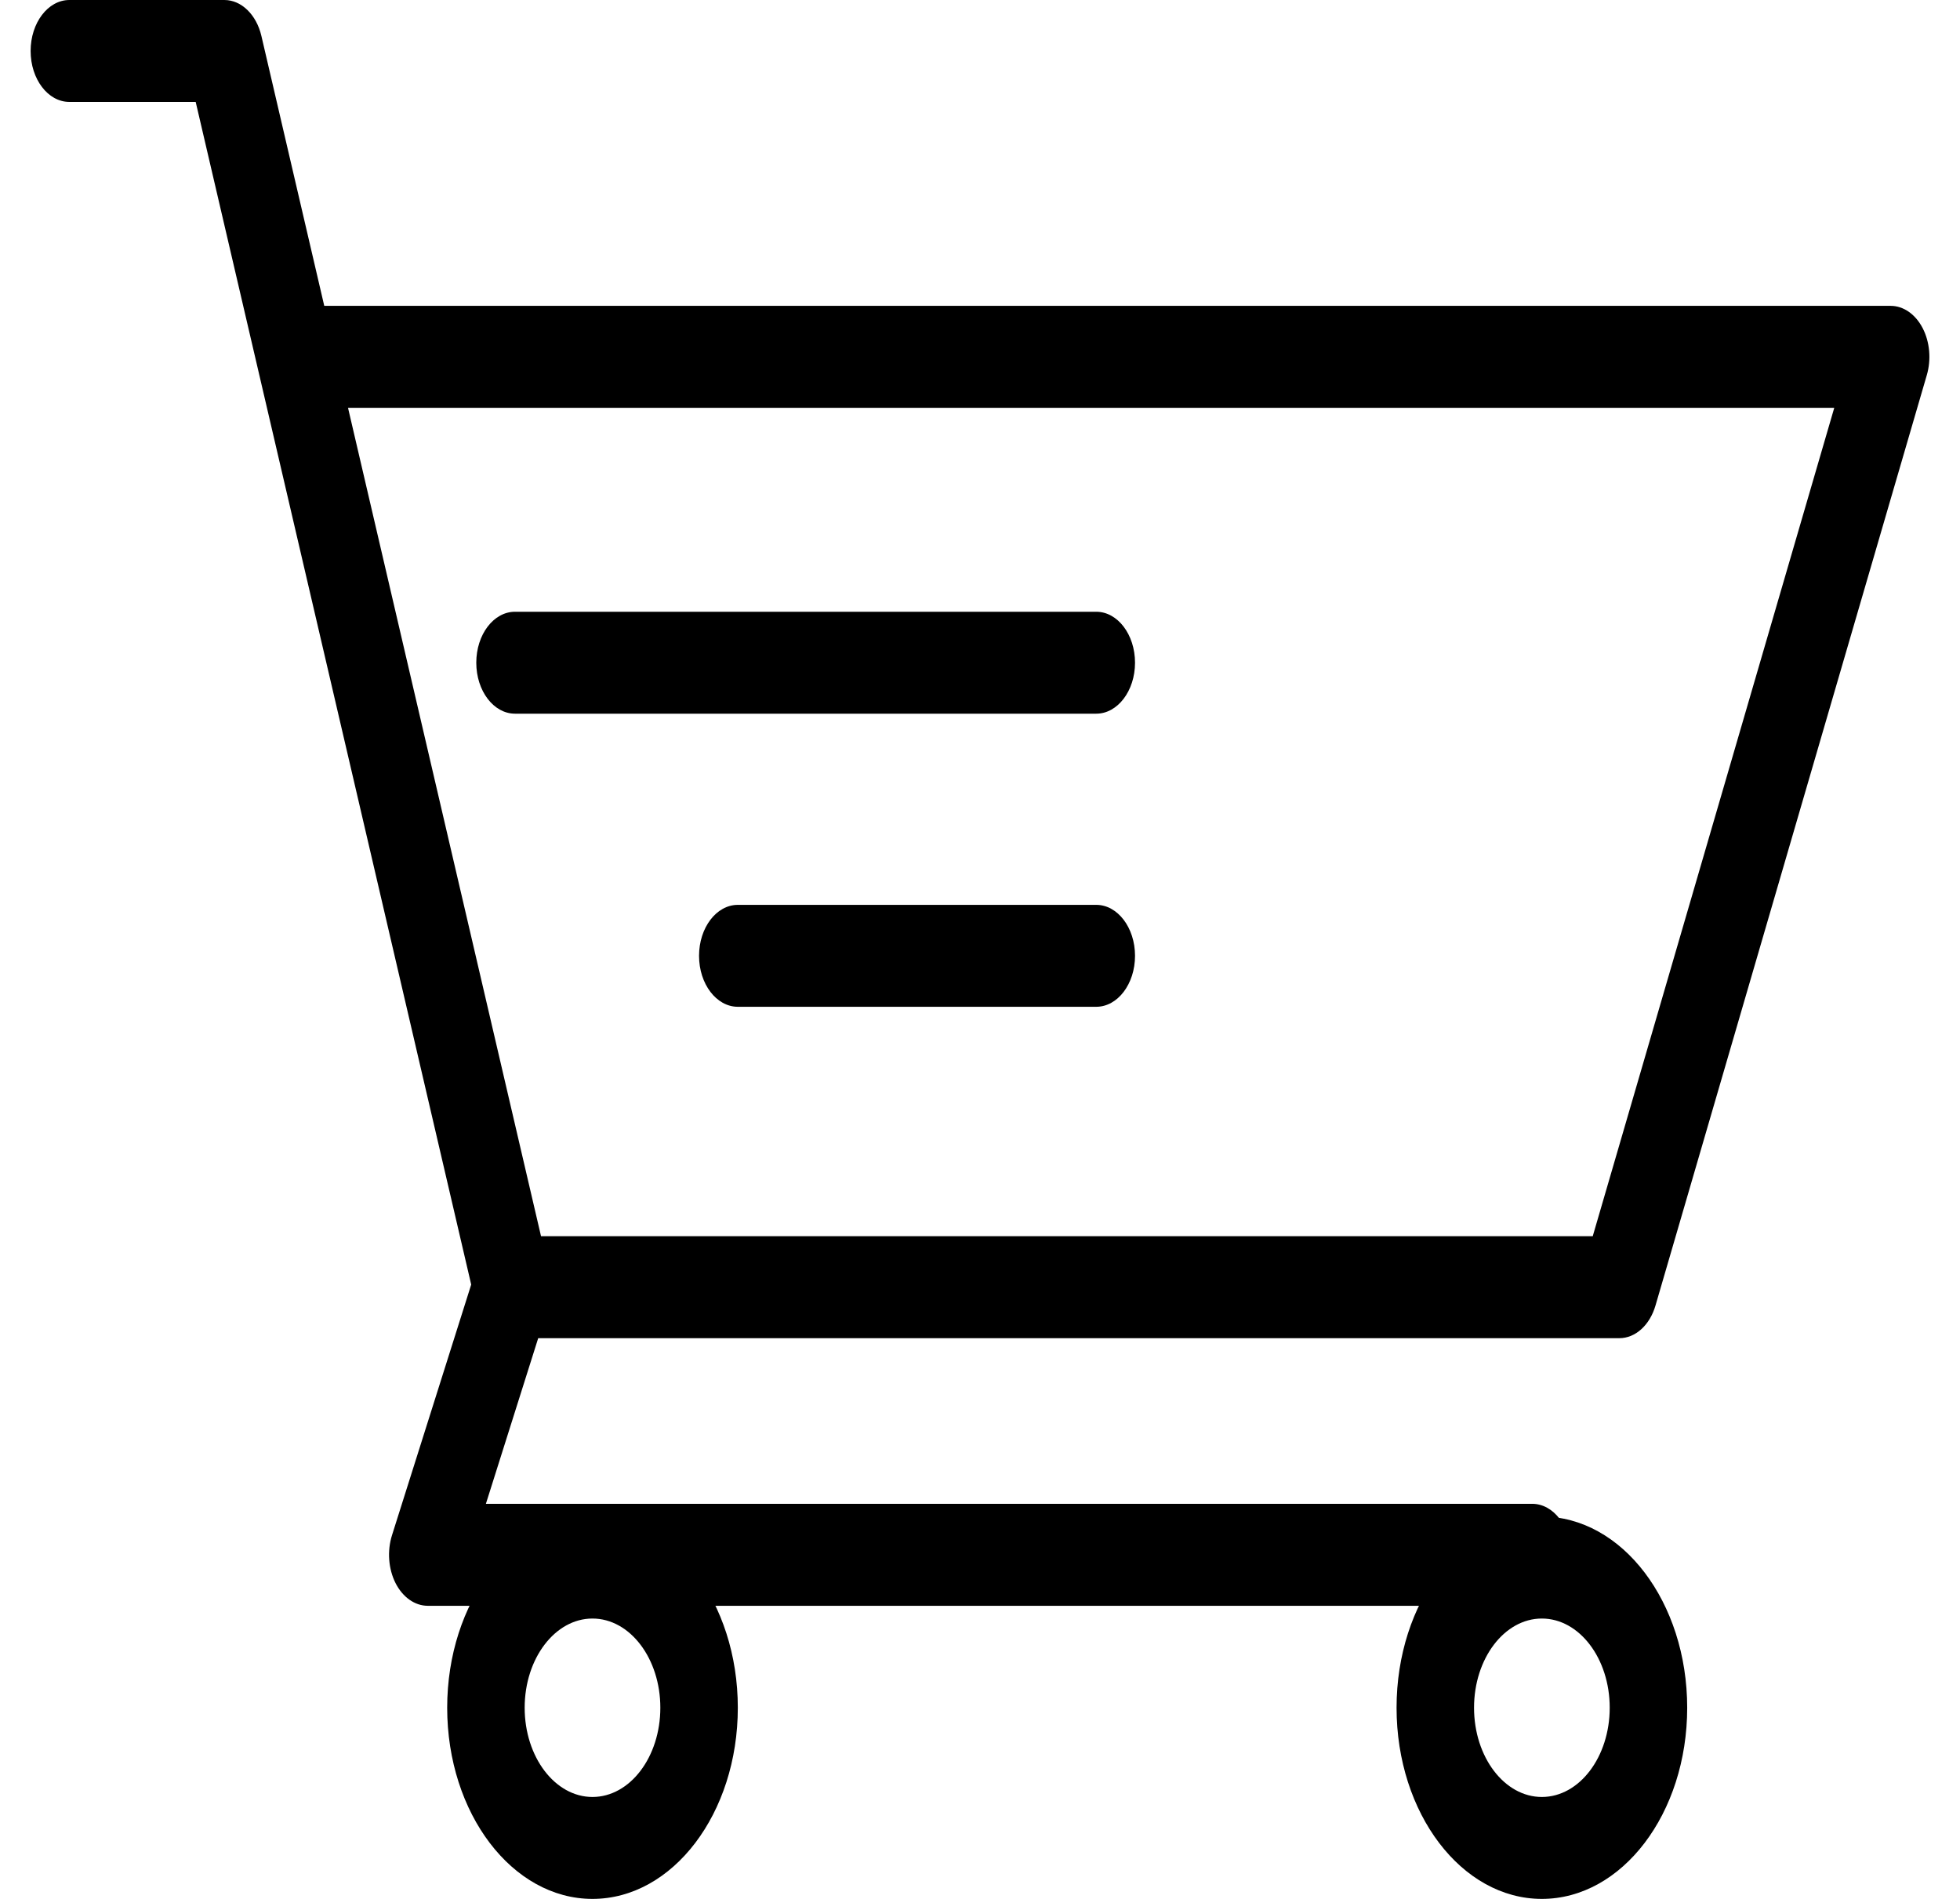 <svg width="32" height="31" viewBox="0 0 32 31" fill="none" xmlns="http://www.w3.org/2000/svg">
<path fill-rule="evenodd" clip-rule="evenodd" d="M9.673 29.336C10.285 29.336 10.781 28.684 10.781 27.879C10.781 27.075 10.285 26.423 9.673 26.423C9.062 26.423 8.566 27.075 8.566 27.879C8.566 28.684 9.062 29.336 9.673 29.336ZM9.673 31C10.984 31 12.046 29.603 12.046 27.879C12.046 26.156 10.984 24.758 9.673 24.758C8.363 24.758 7.301 26.156 7.301 27.879C7.301 29.603 8.363 31 9.673 31Z" fill="black"/>
<path fill-rule="evenodd" clip-rule="evenodd" d="M25.173 29.336C25.785 29.336 26.281 28.684 26.281 27.879C26.281 27.075 25.785 26.423 25.173 26.423C24.562 26.423 24.066 27.075 24.066 27.879C24.066 28.684 24.562 29.336 25.173 29.336ZM25.173 31C26.484 31 27.546 29.603 27.546 27.879C27.546 26.156 26.484 24.758 25.173 24.758C23.863 24.758 22.801 26.156 22.801 27.879C22.801 29.603 23.863 31 25.173 31Z" fill="black"/>
<path fill-rule="evenodd" clip-rule="evenodd" d="M0.5 0.832C0.5 0.373 0.783 0 1.133 0H3.663C3.941 0 4.187 0.239 4.268 0.588L5.294 4.993H30.867C31.076 4.993 31.271 5.128 31.389 5.354C31.507 5.58 31.533 5.868 31.458 6.124L27.029 21.311C26.936 21.633 26.701 21.846 26.439 21.846H8.787L7.933 24.55H25.015C25.365 24.55 25.648 24.923 25.648 25.383C25.648 25.842 25.365 26.215 25.015 26.215H6.985C6.773 26.215 6.576 26.076 6.458 25.845C6.341 25.613 6.319 25.32 6.4 25.063L7.693 20.971L3.195 1.664H1.133C0.783 1.664 0.5 1.292 0.5 0.832ZM8.833 20.181H26.004L29.947 6.658H5.682L8.833 20.181Z" fill="black"/>
<path fill-rule="evenodd" clip-rule="evenodd" d="M18.531 10.819C18.531 10.359 18.247 9.987 17.898 9.987H8.408C8.059 9.987 7.776 10.359 7.776 10.819C7.776 11.278 8.059 11.651 8.408 11.651H17.898C18.247 11.651 18.531 11.278 18.531 10.819ZM18.531 15.604C18.531 15.144 18.247 14.772 17.898 14.772H12.046C11.697 14.772 11.413 15.144 11.413 15.604C11.413 16.064 11.697 16.436 12.046 16.436H17.898C18.247 16.436 18.531 16.064 18.531 15.604Z" fill="black"/>
</svg>

